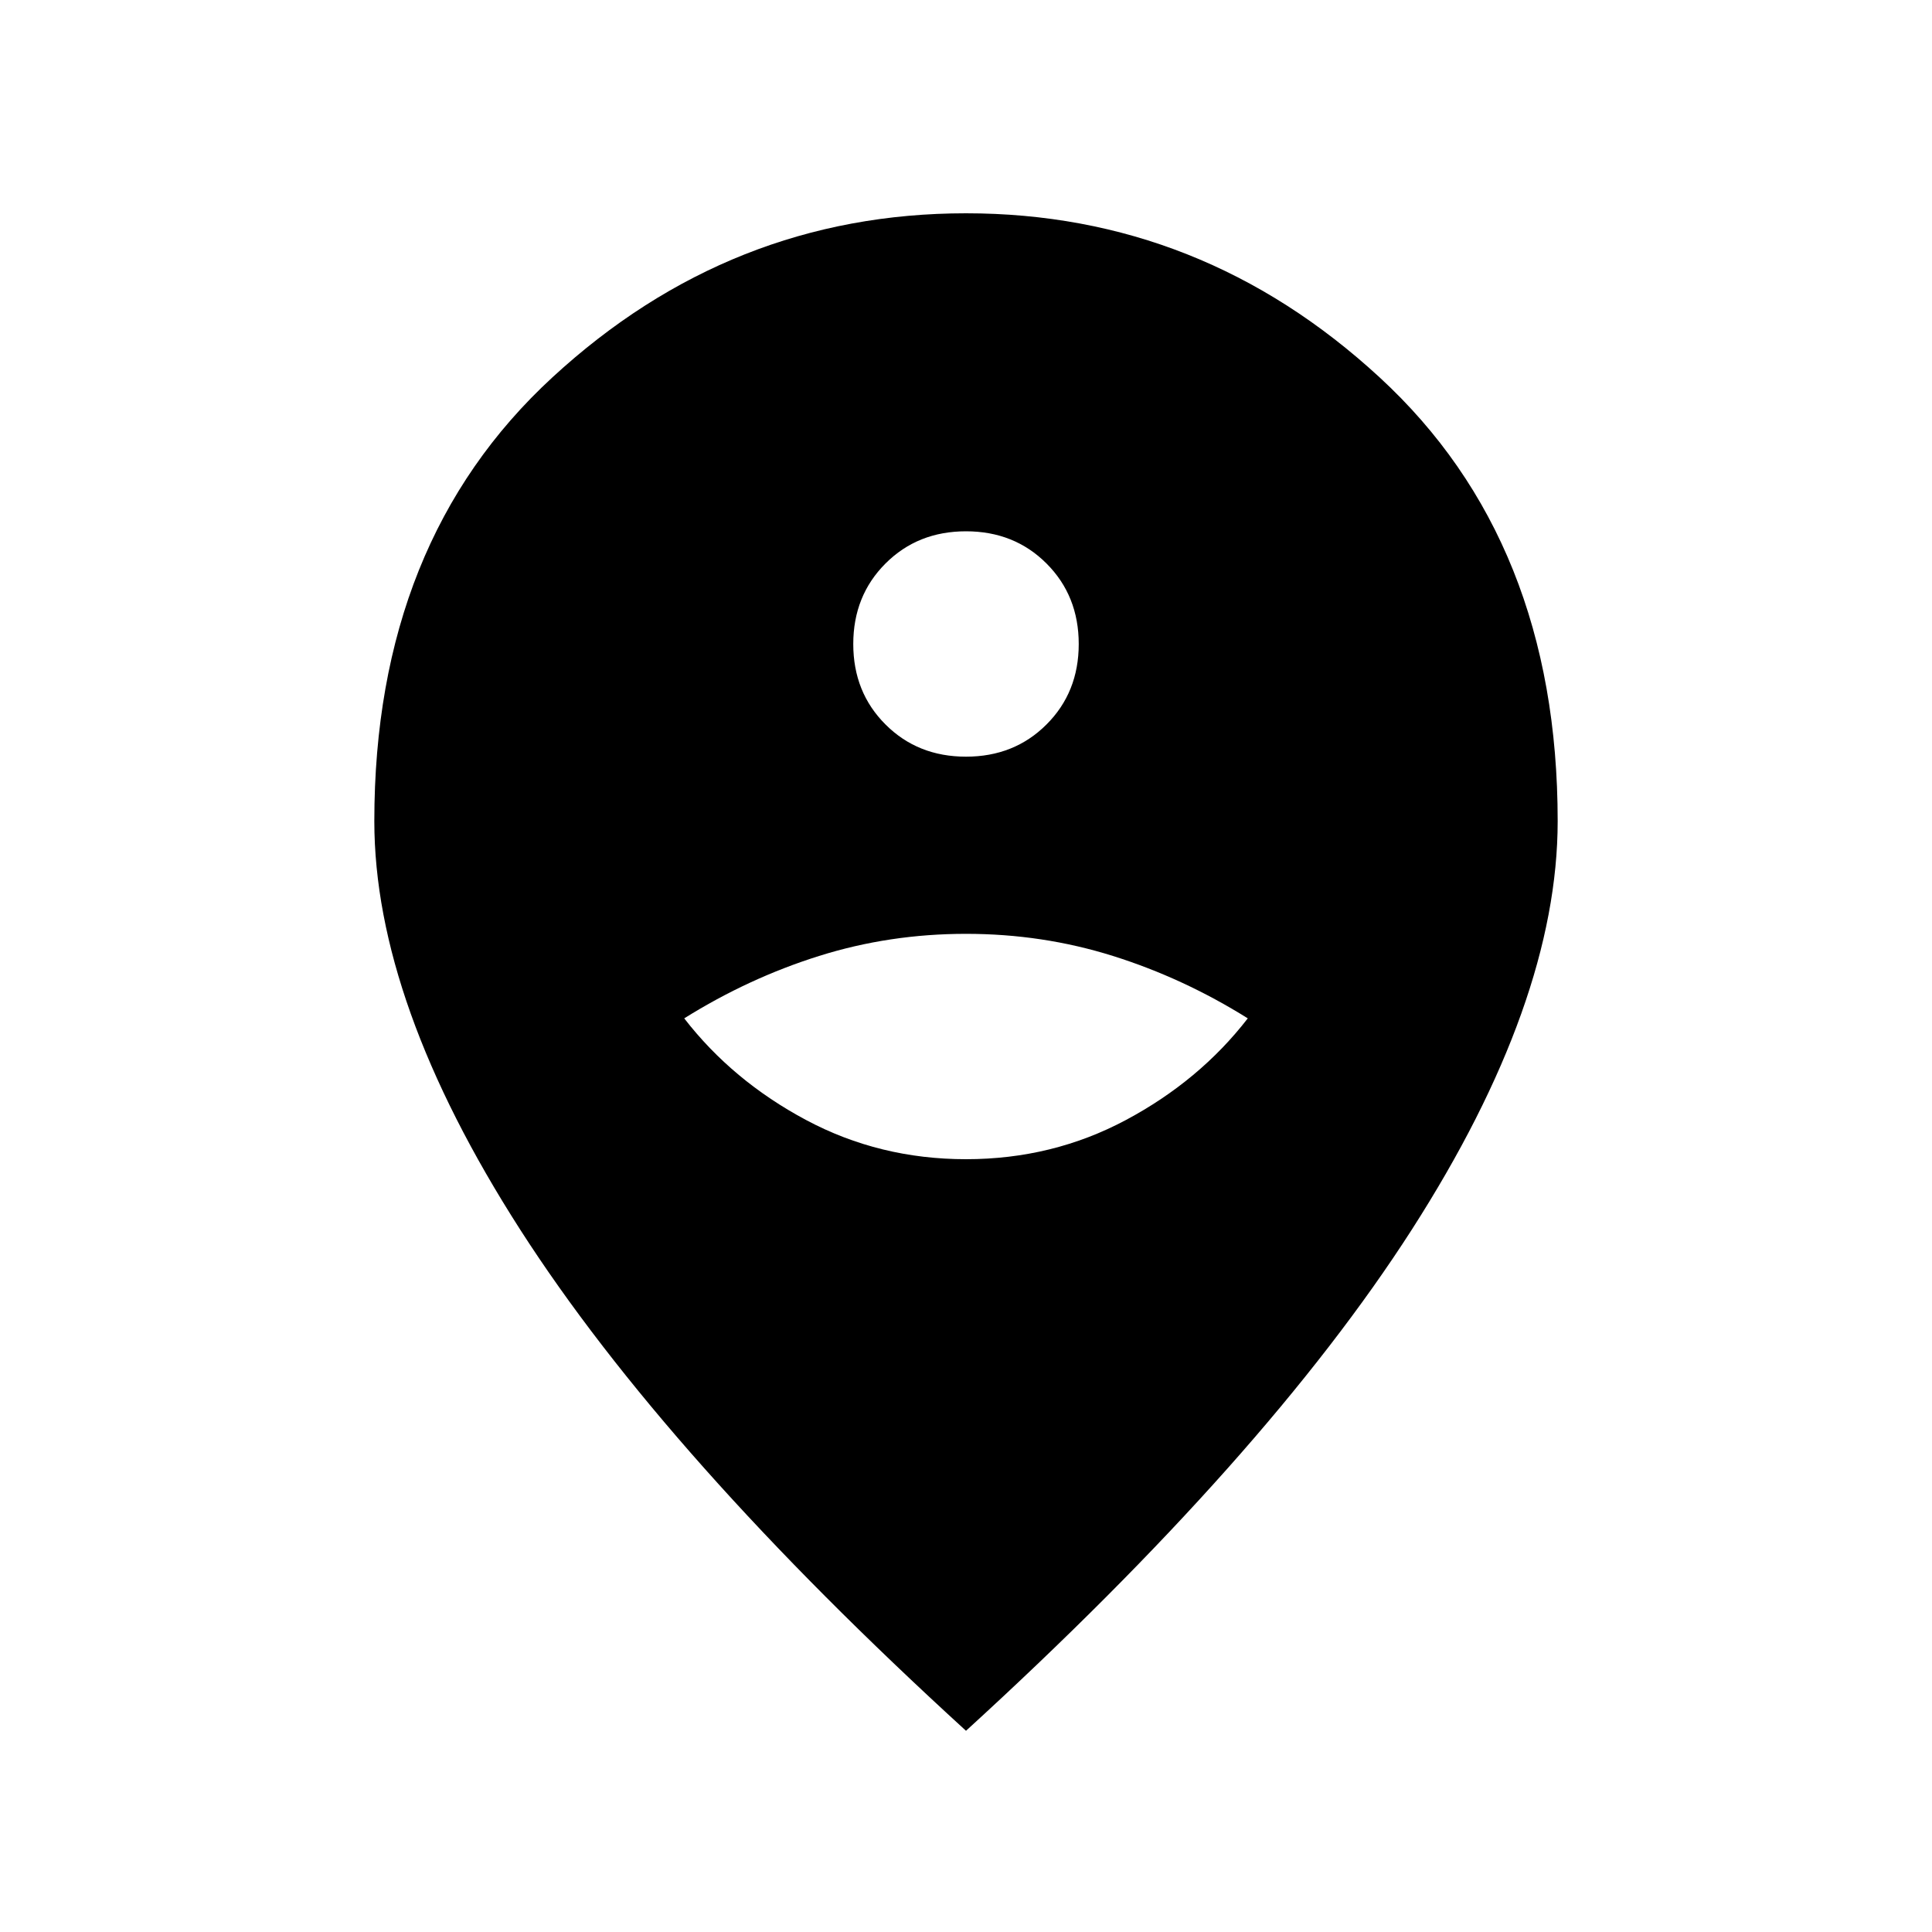 <svg xmlns="http://www.w3.org/2000/svg" height="20" width="20"><path d="M10 12Q10.896 12 11.656 11.594Q12.417 11.188 12.917 10.542Q12.25 10.125 11.521 9.896Q10.792 9.667 10 9.667Q9.208 9.667 8.479 9.896Q7.75 10.125 7.083 10.542Q7.583 11.188 8.344 11.594Q9.104 12 10 12ZM10 7.833Q10.5 7.833 10.833 7.5Q11.167 7.167 11.167 6.667Q11.167 6.167 10.833 5.833Q10.5 5.5 10 5.5Q9.5 5.5 9.167 5.833Q8.833 6.167 8.833 6.667Q8.833 7.167 9.167 7.5Q9.5 7.833 10 7.833ZM10 17.917Q6.896 15.083 5.385 12.729Q3.875 10.375 3.875 8.5Q3.875 5.604 5.719 3.906Q7.562 2.208 10 2.208Q12.438 2.208 14.281 3.906Q16.125 5.604 16.125 8.5Q16.125 10.375 14.615 12.729Q13.104 15.083 10 17.917Z"/></svg>